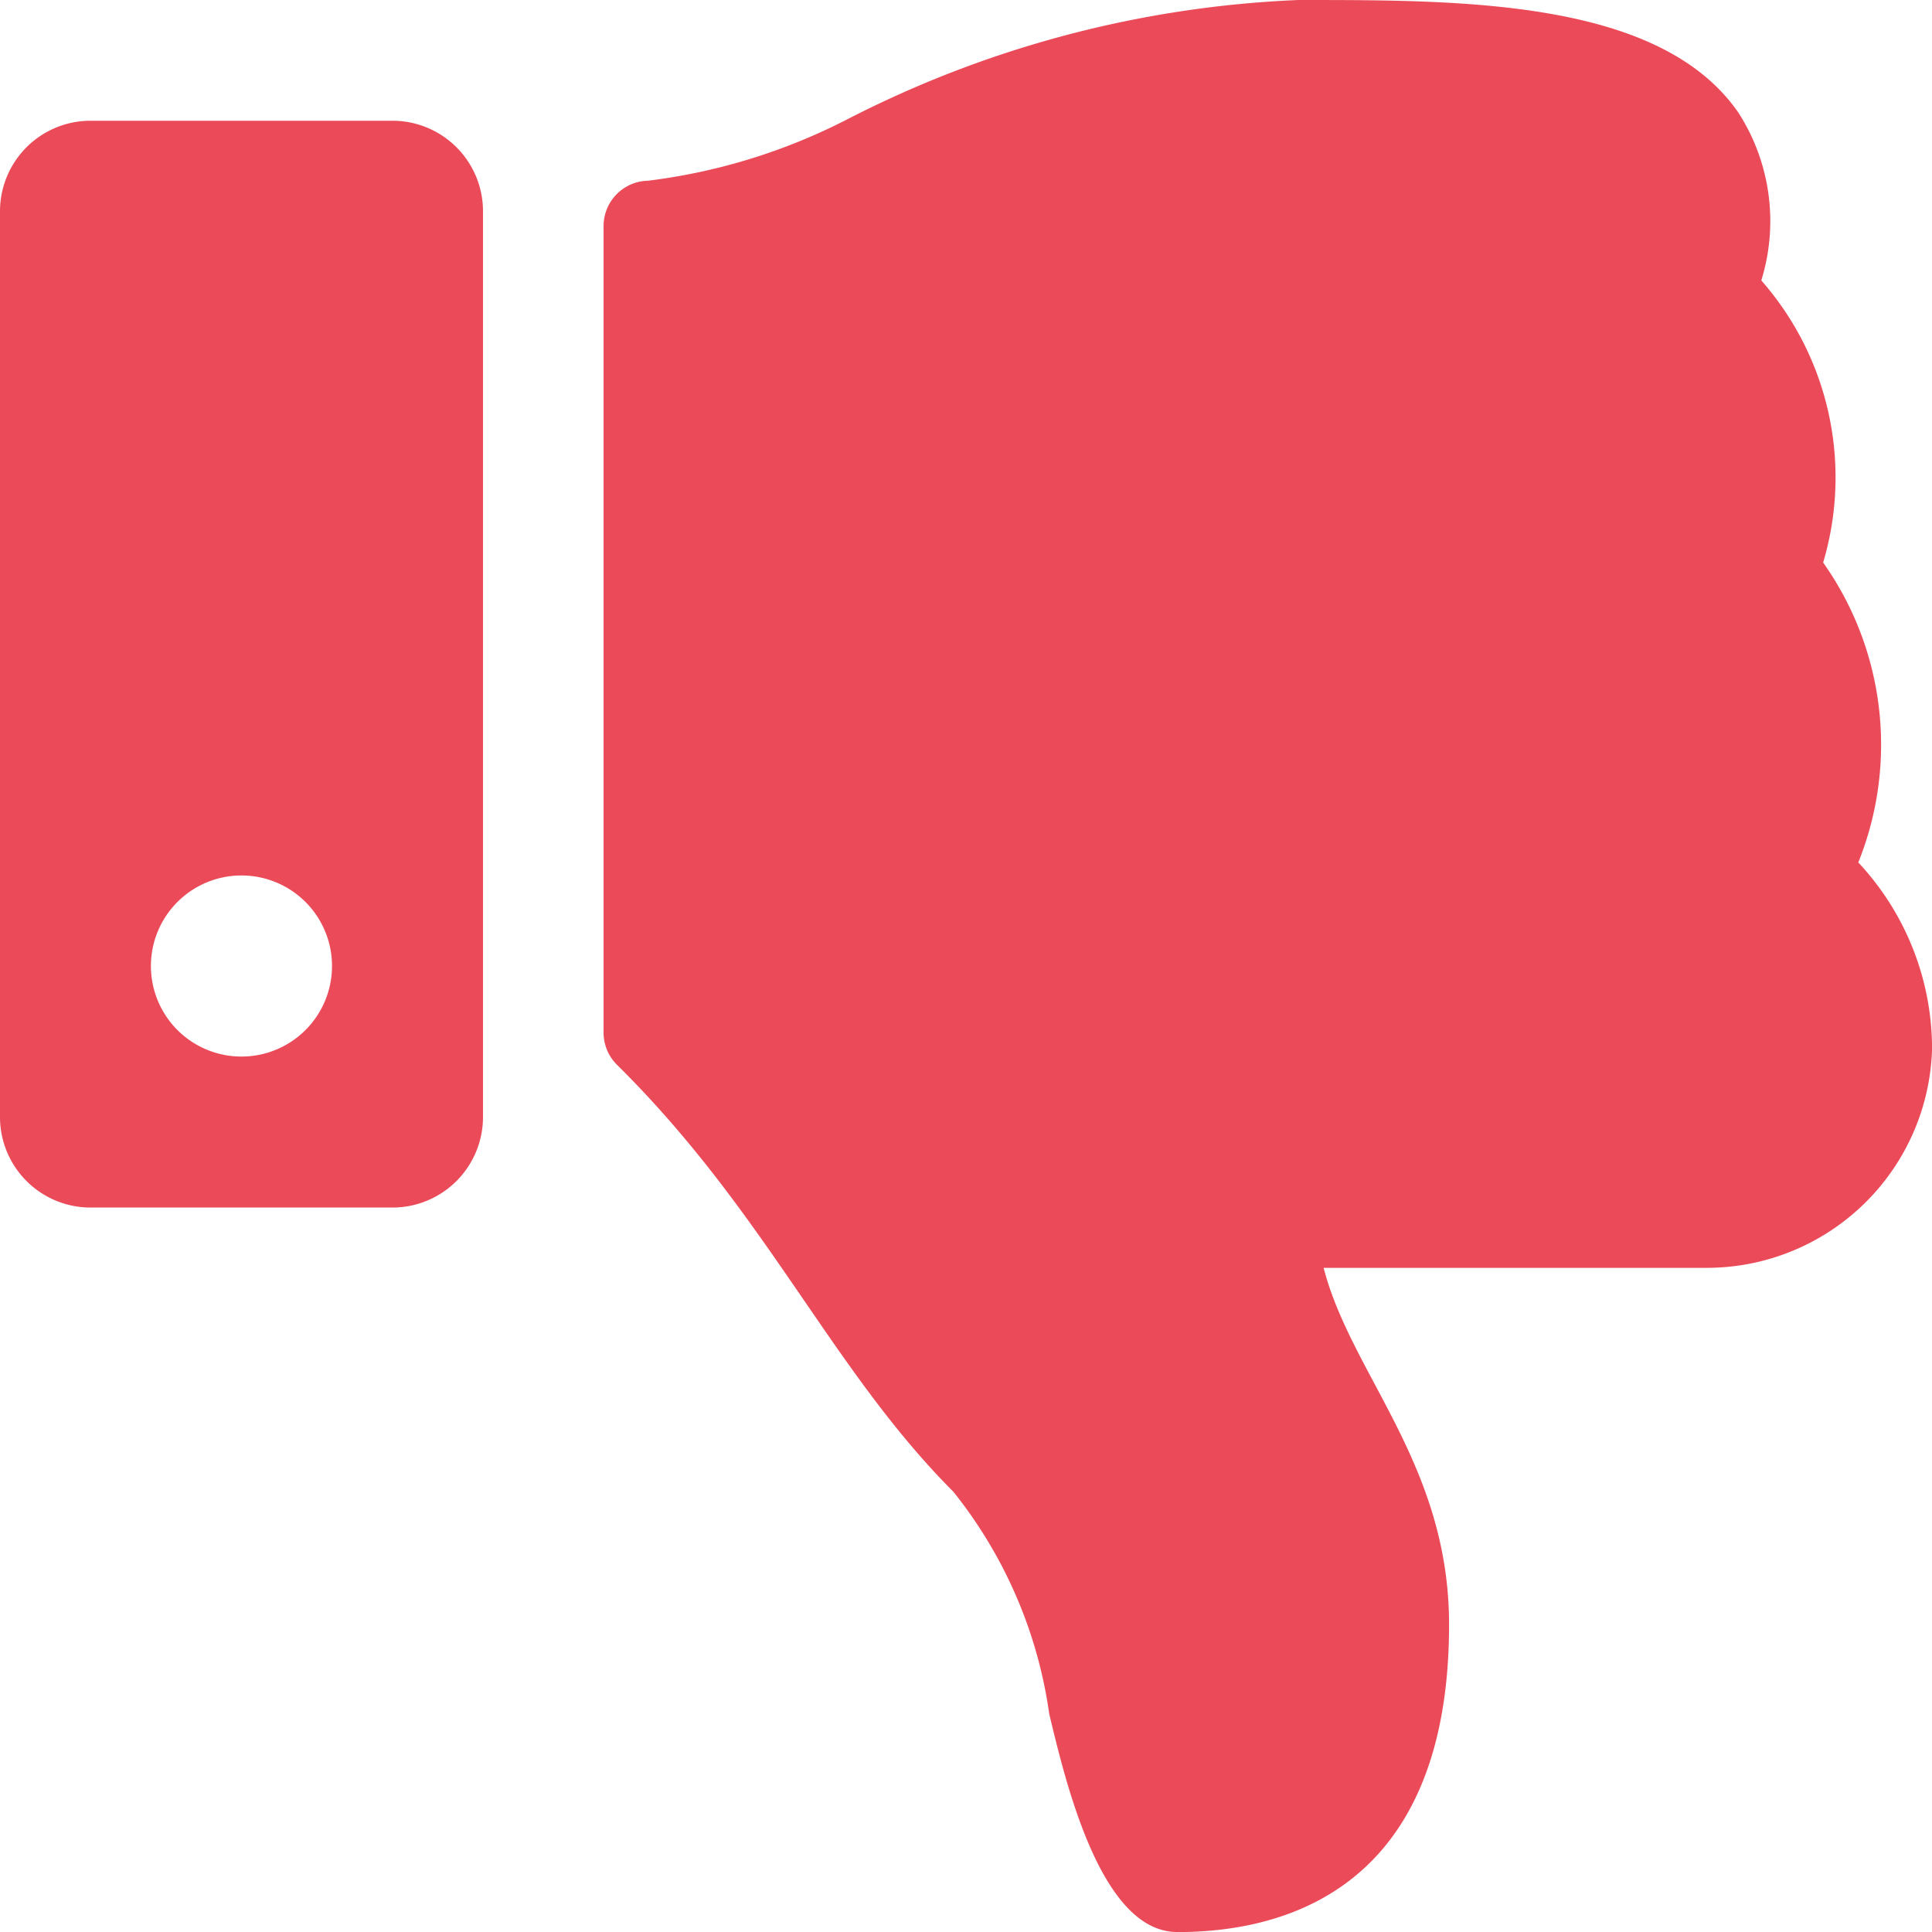 <svg xmlns="http://www.w3.org/2000/svg" width="20.18" height="20.181" viewBox="0 0 26.18 26.181">
  <path id="Icon_awesome-thumbs-down" data-name="Icon awesome-thumbs-down" d="M0,2.864V15.136a1.227,1.227,0,0,0,1.227,1.227H5.318a1.227,1.227,0,0,0,1.227-1.227V2.864A1.227,1.227,0,0,0,5.318,1.636H1.227A1.227,1.227,0,0,0,0,2.864ZM2.045,13.09a1.227,1.227,0,1,1,1.227,1.227A1.227,1.227,0,0,1,2.045,13.09Zm13.908,13.09c-1.032,0-1.508-2.009-1.735-2.955a6.193,6.193,0,0,0-1.3-3.012c-1.66-1.663-2.531-3.782-4.557-5.784a.613.613,0,0,1-.182-.436V3.063a.614.614,0,0,1,.6-.614,8.046,8.046,0,0,0,2.692-.827A14.679,14.679,0,0,1,17.59,0h.145c2.187,0,4.774.021,5.818,1.521A2.715,2.715,0,0,1,23.867,3.8a4.044,4.044,0,0,1,.838,3.823,4.272,4.272,0,0,1,.476,4.064l.006.006a3.7,3.7,0,0,1,.994,2.516,3.055,3.055,0,0,1-3.045,2.971h-5.2c.374,1.449,1.7,2.666,1.7,4.835C19.635,25.772,17.181,26.181,15.954,26.181Z" fill="#eb4a59"/>
</svg>
